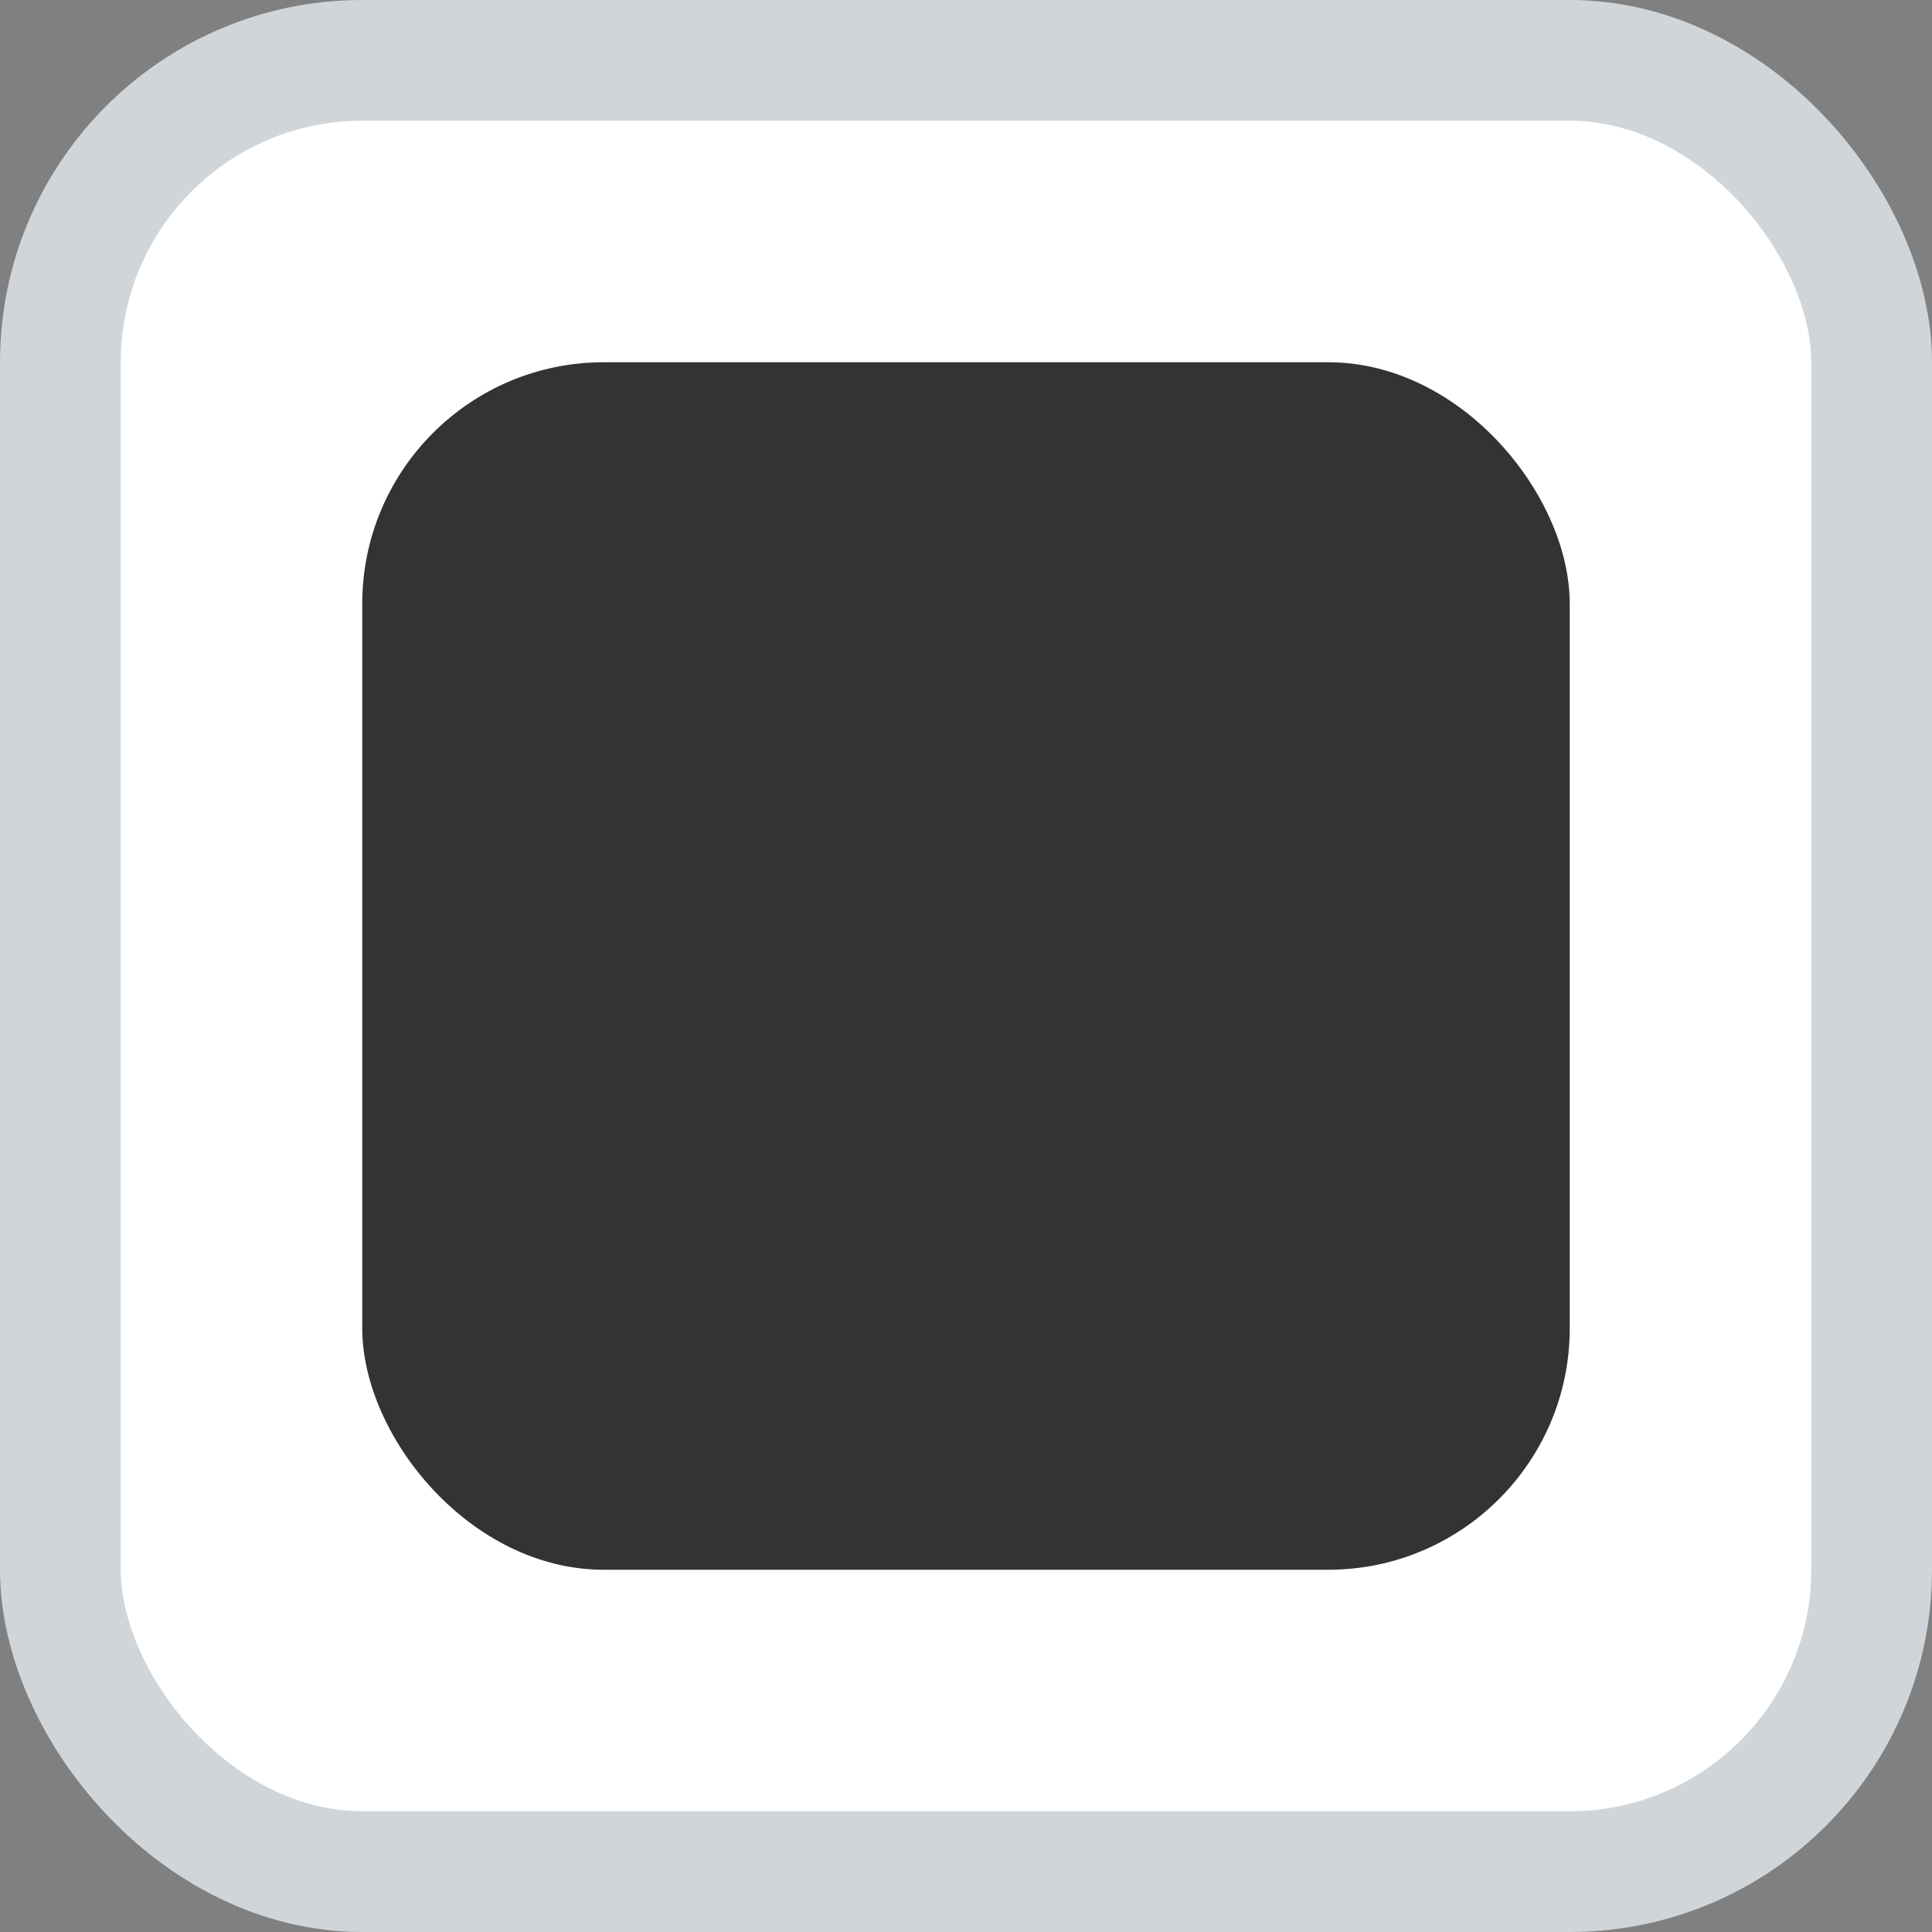 <svg width="16" height="16" viewBox="0 0 16 16" fill="none" xmlns="http://www.w3.org/2000/svg">
<rect x="0" y="0" width="16" height="16" fill="#808080" stroke="none"/>
<rect x="0.5" y="0.5" width="15" height="15" rx="2.5" fill="white" stroke="#D0D5DA"/>
<rect x="3" y="3" width="10" height="10" rx="2" fill="#333333"/>
</svg>